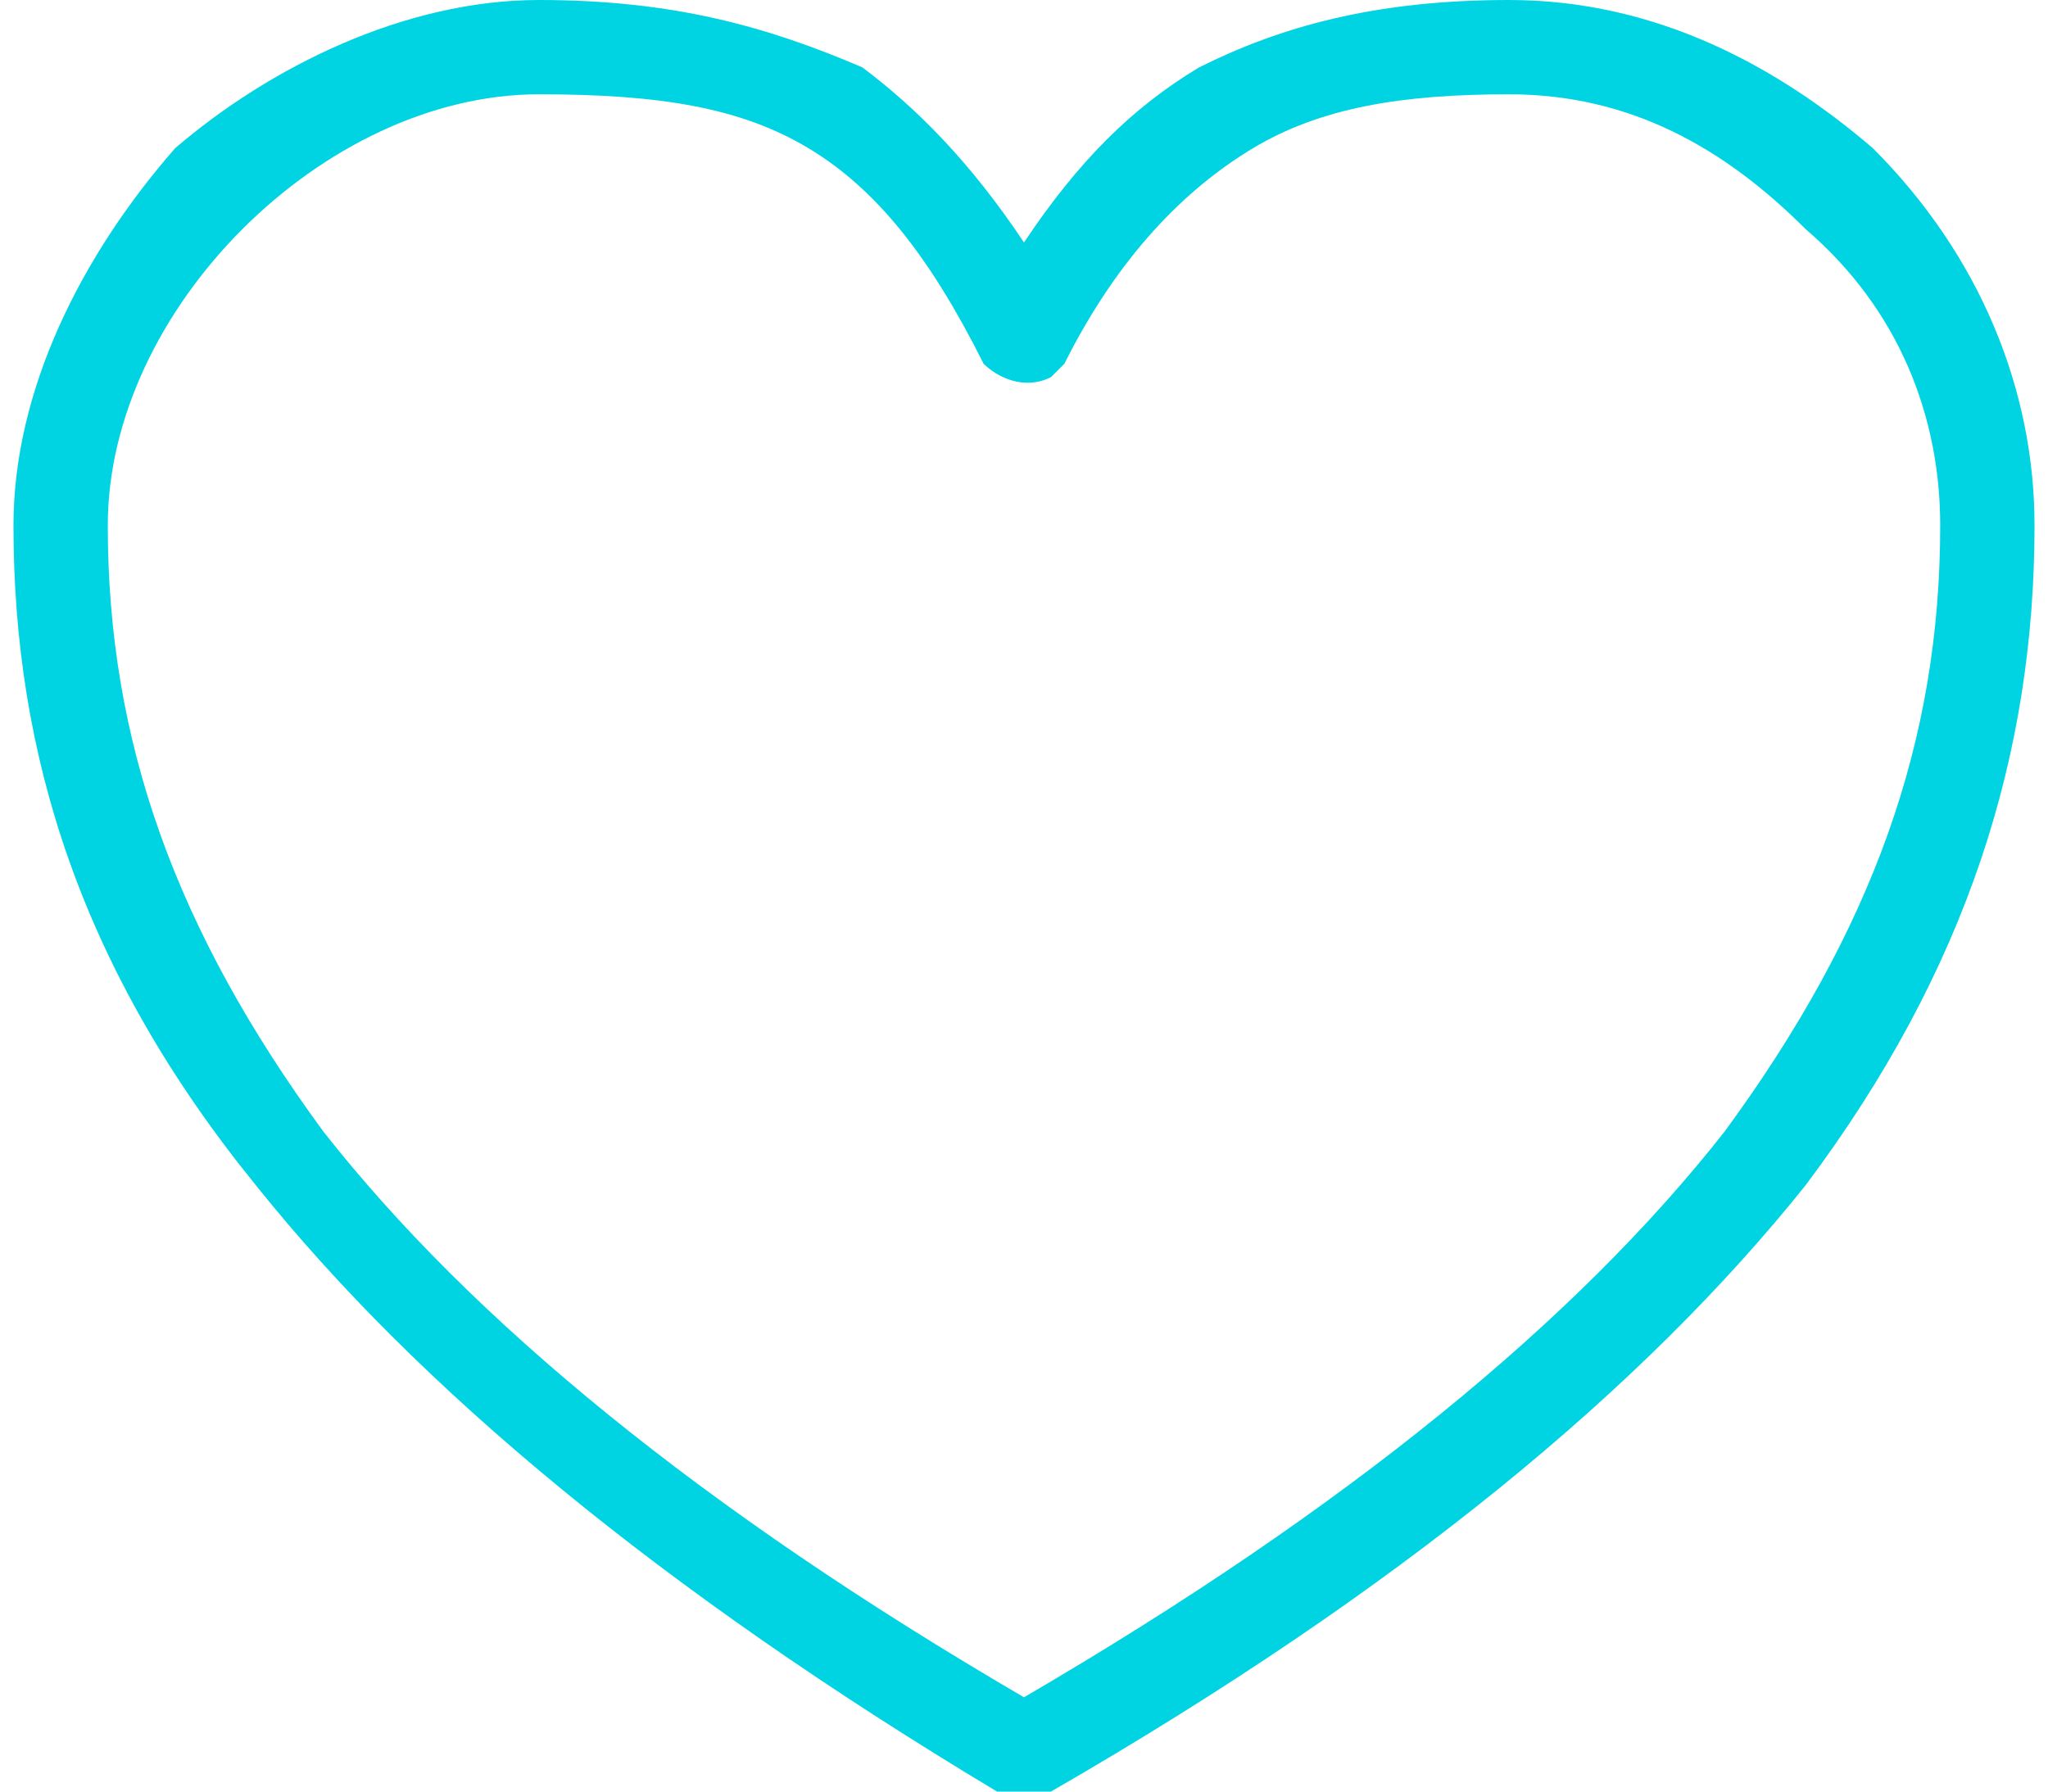 <?xml version="1.0" encoding="UTF-8"?>
<!DOCTYPE svg PUBLIC "-//W3C//DTD SVG 1.1//EN" "http://www.w3.org/Graphics/SVG/1.1/DTD/svg11.dtd">
<!-- Creator: CorelDRAW 2018 (64-Bit) -->
<svg xmlns="http://www.w3.org/2000/svg" xml:space="preserve" width="16px" height="14px" version="1.1" style="shape-rendering:geometricPrecision; text-rendering:geometricPrecision; image-rendering:optimizeQuality; fill-rule:evenodd; clip-rule:evenodd"
viewBox="0 0 0.15 0.133"
 xmlns:xlink="http://www.w3.org/1999/xlink">
 <defs>
  <style type="text/css">
   <![CDATA[
    .fil0 {fill:#00D4E3;fill-rule:nonzero}
   ]]>
  </style>
 </defs>
 <g id="Layer_x0020_1">
  <path class="fil0" d="M0.073 0.133l0 0c-0.025,-0.015 -0.043,-0.03 -0.055,-0.045 -0.013,-0.016 -0.018,-0.032 -0.018,-0.049 0,-0.01 0.005,-0.02 0.012,-0.028 0.007,-0.006 0.017,-0.011 0.027,-0.011 0.01,0 0.017,0.002 0.024,0.005 0.004,0.003 0.008,0.007 0.012,0.013 0.004,-0.006 0.008,-0.01 0.013,-0.013 0.006,-0.003 0.013,-0.005 0.023,-0.005 0.011,0 0.02,0.005 0.027,0.011 0.008,0.008 0.012,0.018 0.012,0.028 0,0.017 -0.005,0.033 -0.017,0.049 -0.012,0.015 -0.03,0.03 -0.056,0.045 -0.001,0 -0.002,0 -0.004,0l0 0zm-0.05 -0.049c0.011,0.014 0.028,0.028 0.052,0.042 0.024,-0.014 0.041,-0.028 0.052,-0.042 0.011,-0.015 0.016,-0.029 0.016,-0.045 0,-0.008 -0.003,-0.016 -0.01,-0.022 -0.006,-0.006 -0.013,-0.01 -0.022,-0.01 -0.008,0 -0.014,0.001 -0.019,0.004 -0.005,0.003 -0.01,0.008 -0.014,0.016 0,0 0,0 -0.001,0.001 -0.002,0.001 -0.004,0 -0.005,-0.001 -0.004,-0.008 -0.008,-0.013 -0.013,-0.016 -0.005,-0.003 -0.011,-0.004 -0.02,-0.004 -0.008,0 -0.016,0.004 -0.022,0.01 -0.006,0.006 -0.01,0.014 -0.01,0.022 0,0.016 0.005,0.03 0.016,0.045z"/>
 </g>
</svg>
